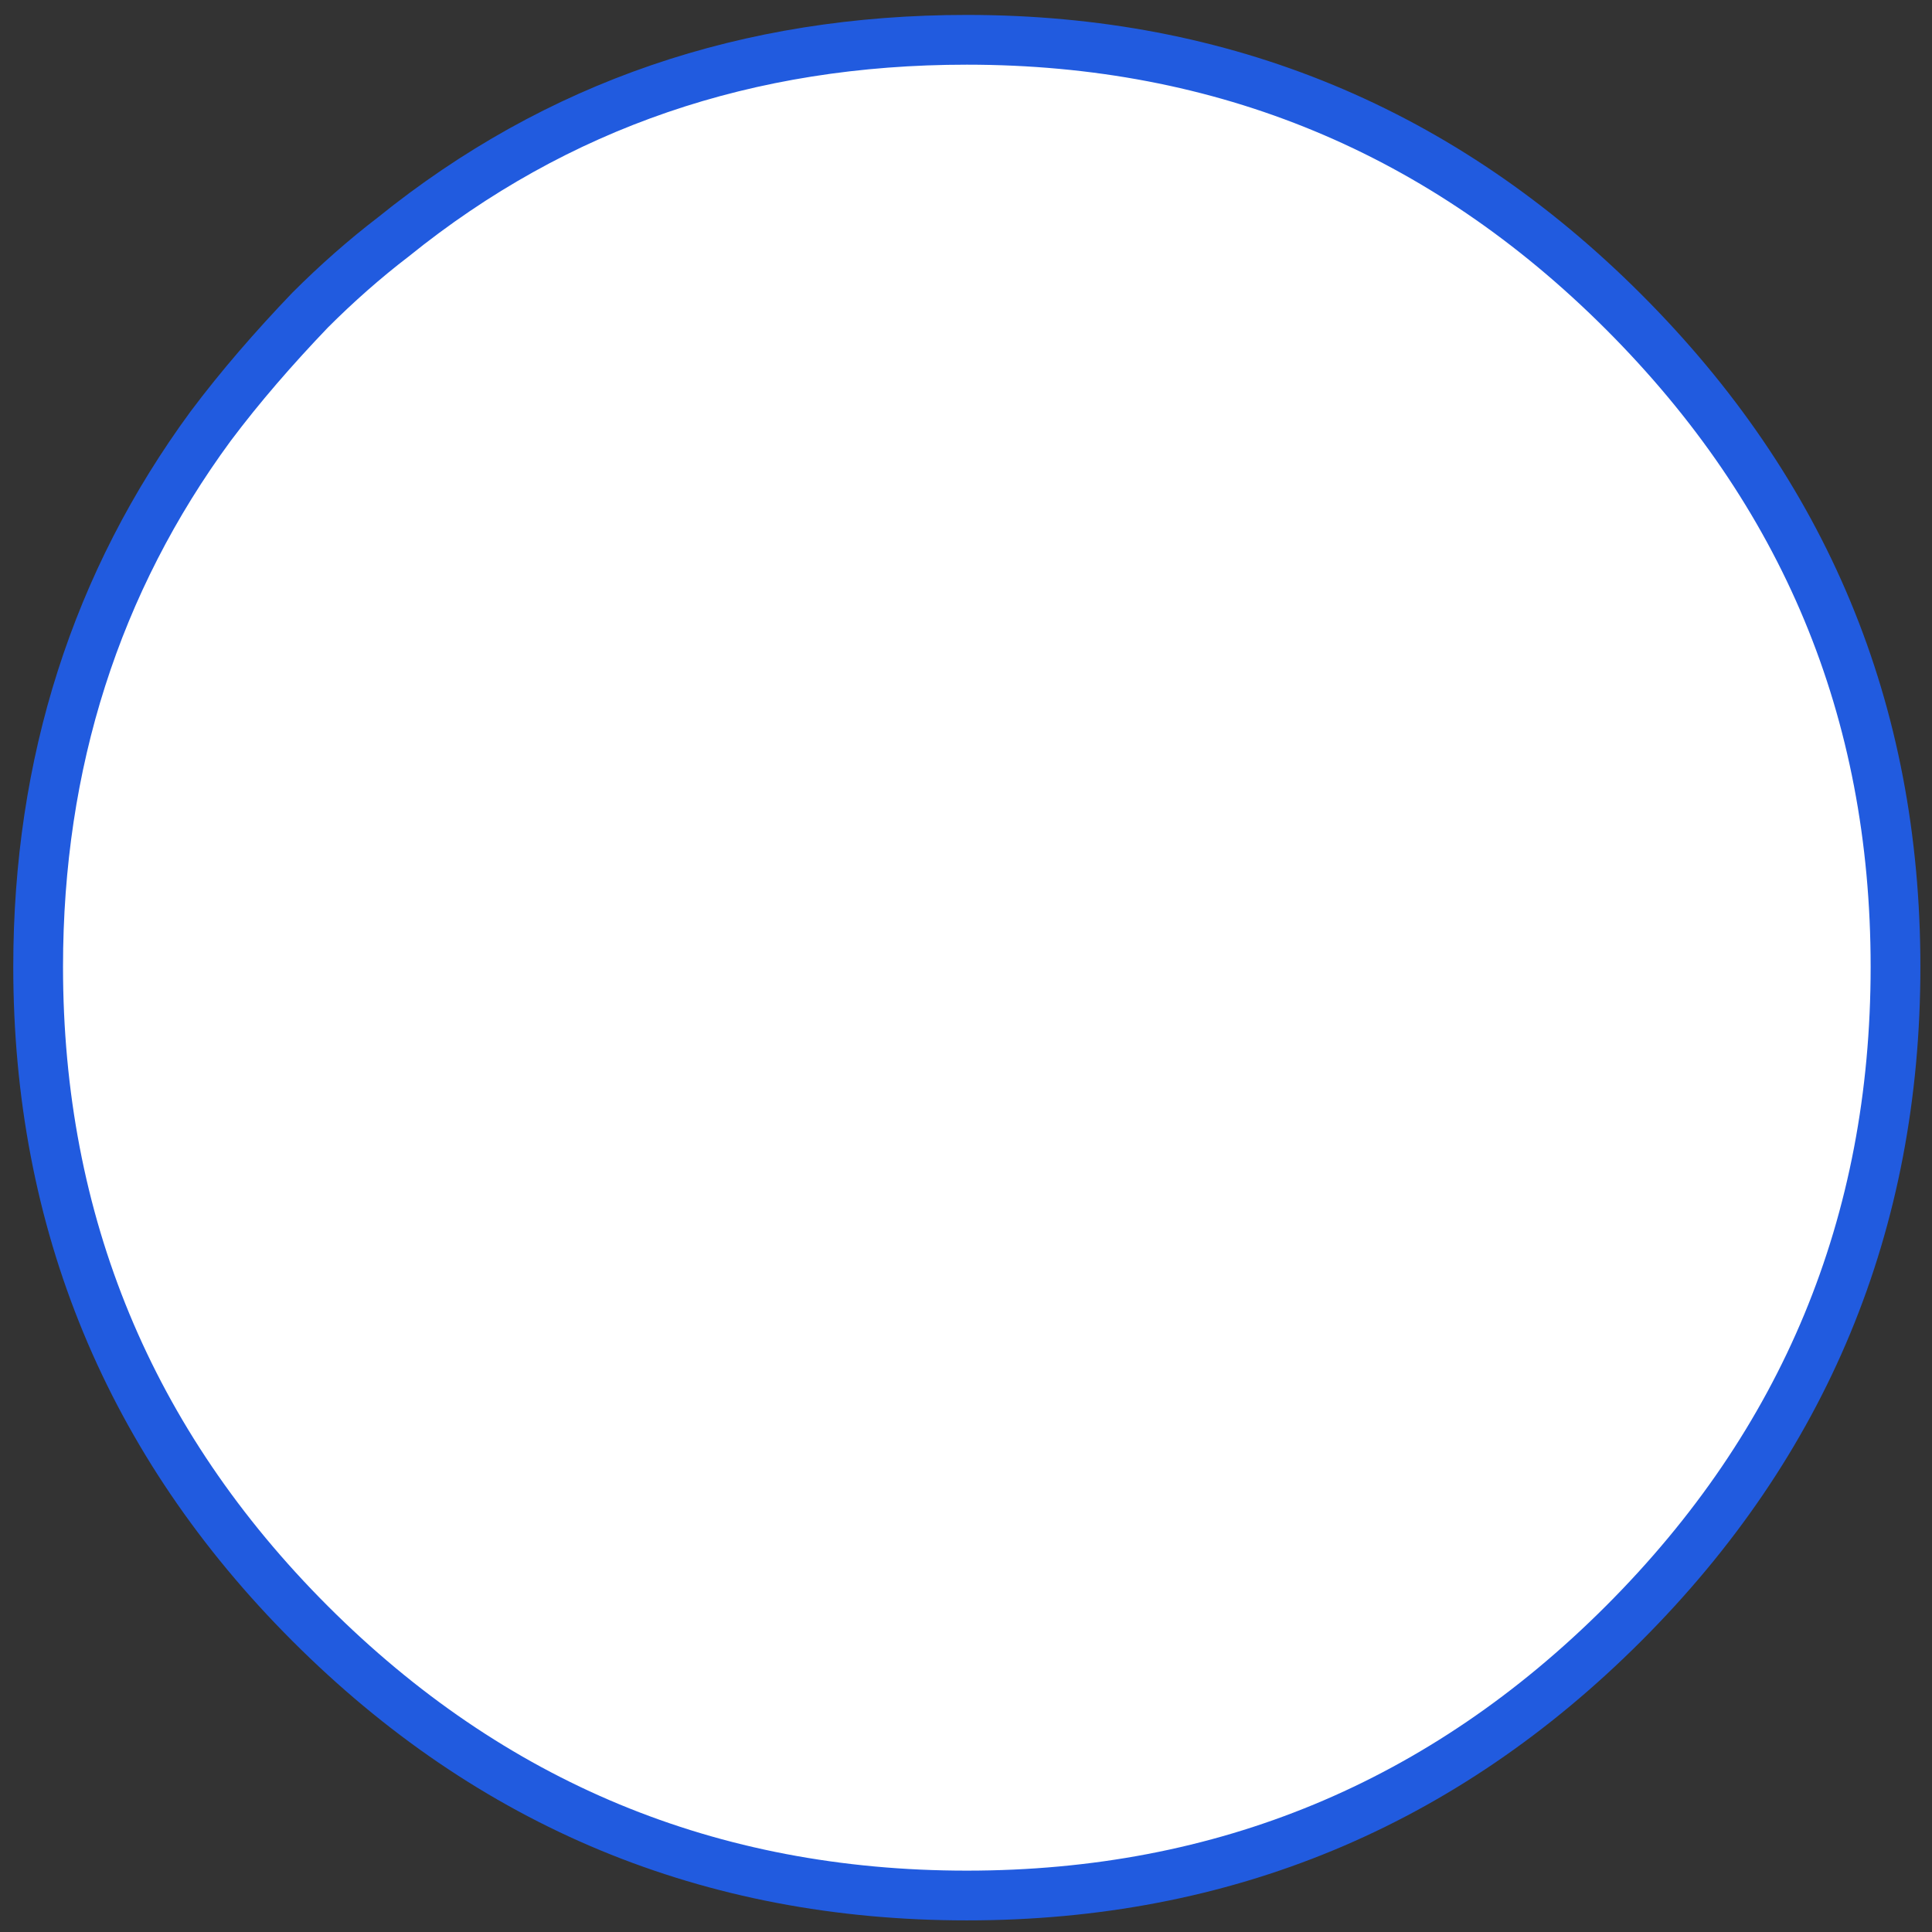 <?xml version="1.0" encoding="utf-8"?>
<!-- Generator: Adobe Illustrator 24.3.0, SVG Export Plug-In . SVG Version: 6.00 Build 0)  -->
<svg version="1.1" id="Layer_1" xmlns="http://www.w3.org/2000/svg" xmlns:xlink="http://www.w3.org/1999/xlink" x="0px" y="0px"
	 viewBox="0 0 116.5 116.5" style="enable-background:new 0 0 116.5 116.5;" xml:space="preserve">
<rect x="0" y="0" width="116.5" height="116.5" fill="#333333" stroke="none"/>
<style type="text/css">
	.st0{fill:#FFFFFF;}
	.st1{fill:none;stroke:#215BDF;stroke-width:3;stroke-linecap:round;stroke-miterlimit:3;}
</style>
<g transform="matrix( 1, 0, 0, 1, 0,0) ">
	<g>
		<g id="Layer1_0_FILL">
			<path class="st0" d="M114.3,58.3c0-15.5-5.5-28.7-16.4-39.6S73.7,2.3,58.3,2.3c-13.2,0-24.7,4-34.6,11.9c-1.7,1.4-3.3,2.9-5,4.4
				c-2.2,2.2-4.2,4.5-6,7C5.7,35,2.3,45.9,2.3,58.3c0,15.5,5.5,28.7,16.4,39.6s24.1,16.4,39.6,16.4s28.7-5.5,39.6-16.4
				S114.3,73.7,114.3,58.3z"/>
		</g>
	</g>
	<g>
		<path id="Layer1_0_1_STROKES" class="st1" d="M114.3,58.3c0,15.5-5.5,28.7-16.4,39.6s-24.1,16.4-39.6,16.4s-28.7-5.5-39.6-16.4
			S2.3,73.7,2.3,58.3c0-12.3,3.5-23.2,10.4-32.6c1.8-2.4,3.8-4.7,6-7c1.6-1.6,3.3-3.1,5-4.4c9.9-8,21.4-11.9,34.6-11.9
			c15.5,0,28.7,5.5,39.6,16.4S114.3,42.8,114.3,58.3z"/>
	</g>
</g>
</svg>
